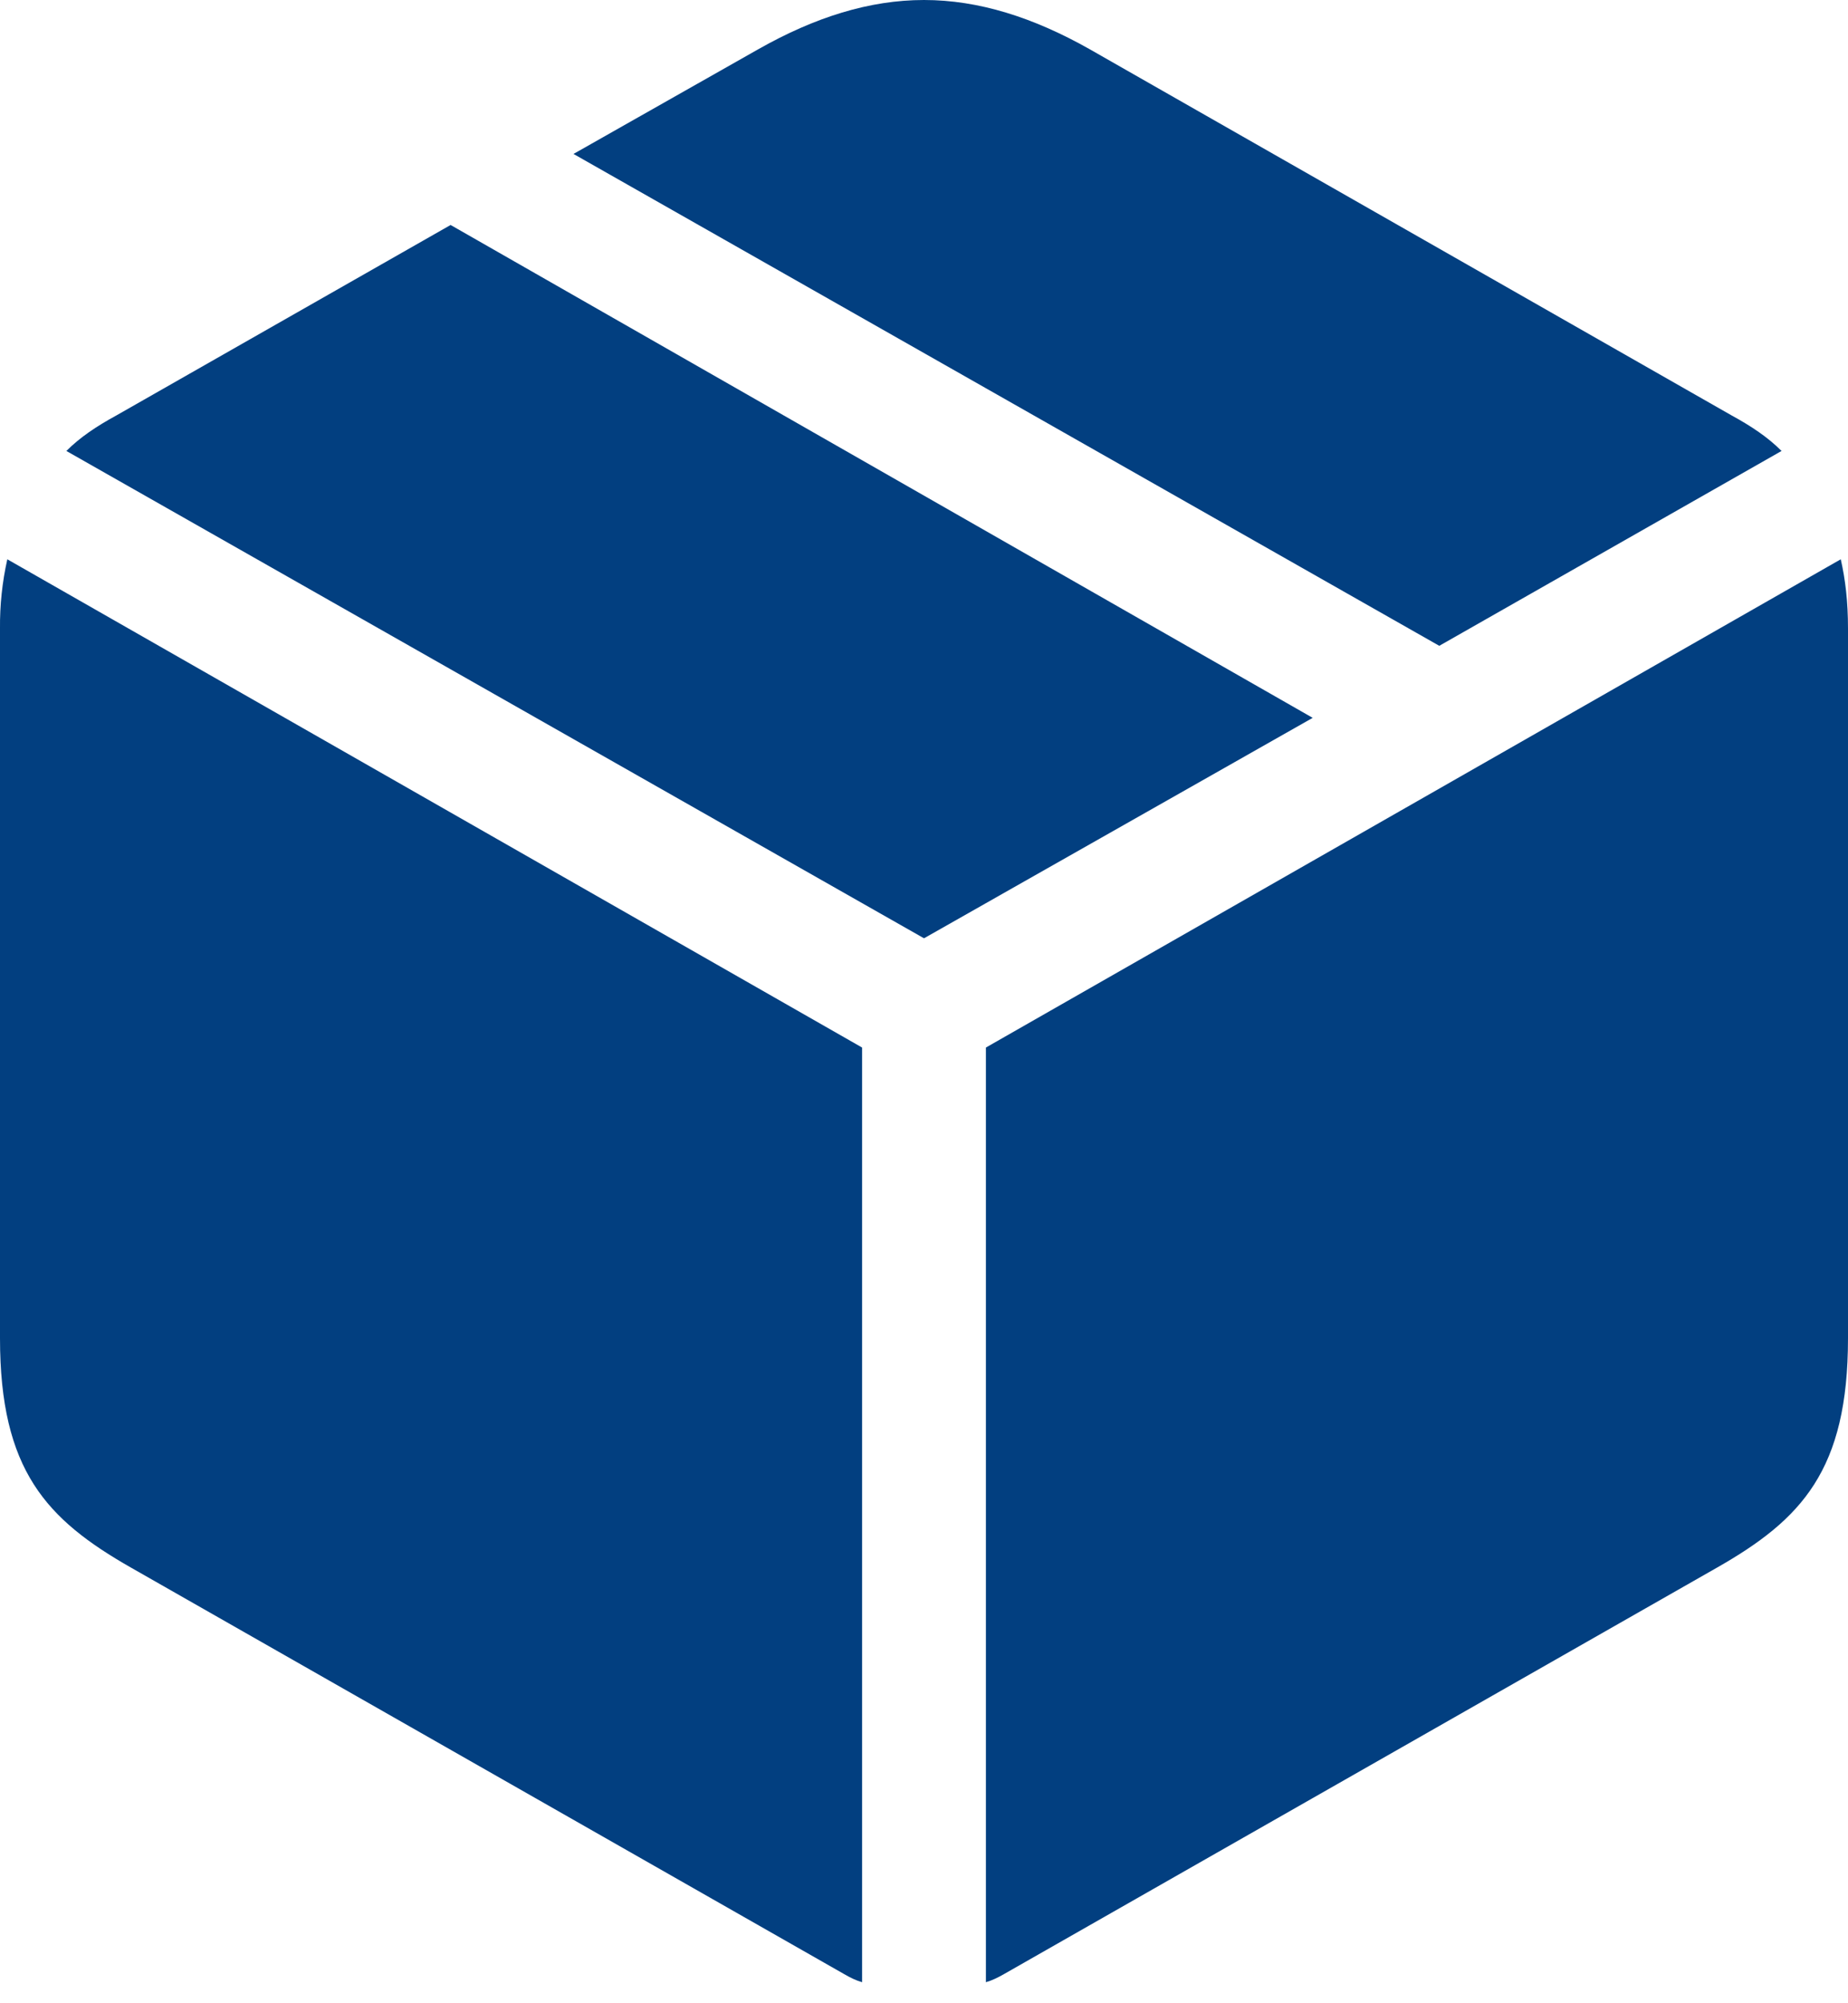 <svg width="24" height="26" viewBox="0 0 24 26" fill="none" xmlns="http://www.w3.org/2000/svg">
<path d="M18.692 8.382L23.137 5.853C22.959 5.675 22.747 5.533 22.487 5.391L14.152 0.639C13.419 0.225 12.709 0 12 0C11.291 0 10.581 0.224 9.848 0.639L7.448 1.998L18.692 8.382ZM12 12.178L17.048 9.317L5.852 2.92L1.513 5.391C1.253 5.533 1.04 5.675 0.862 5.853L12 12.178ZM12.804 25.727C12.887 25.703 12.957 25.668 13.04 25.621L22.297 20.347C23.397 19.721 24 19.082 24 17.368V8.158C24 7.803 23.965 7.519 23.906 7.259L12.804 13.596V25.727ZM11.196 25.727V13.596L0.095 7.259C0.029 7.554 -0.003 7.855 0 8.157V17.368C0 19.082 0.603 19.721 1.703 20.347L10.96 25.62C11.043 25.668 11.113 25.703 11.196 25.727Z" fill="#023F80"/>
</svg>
